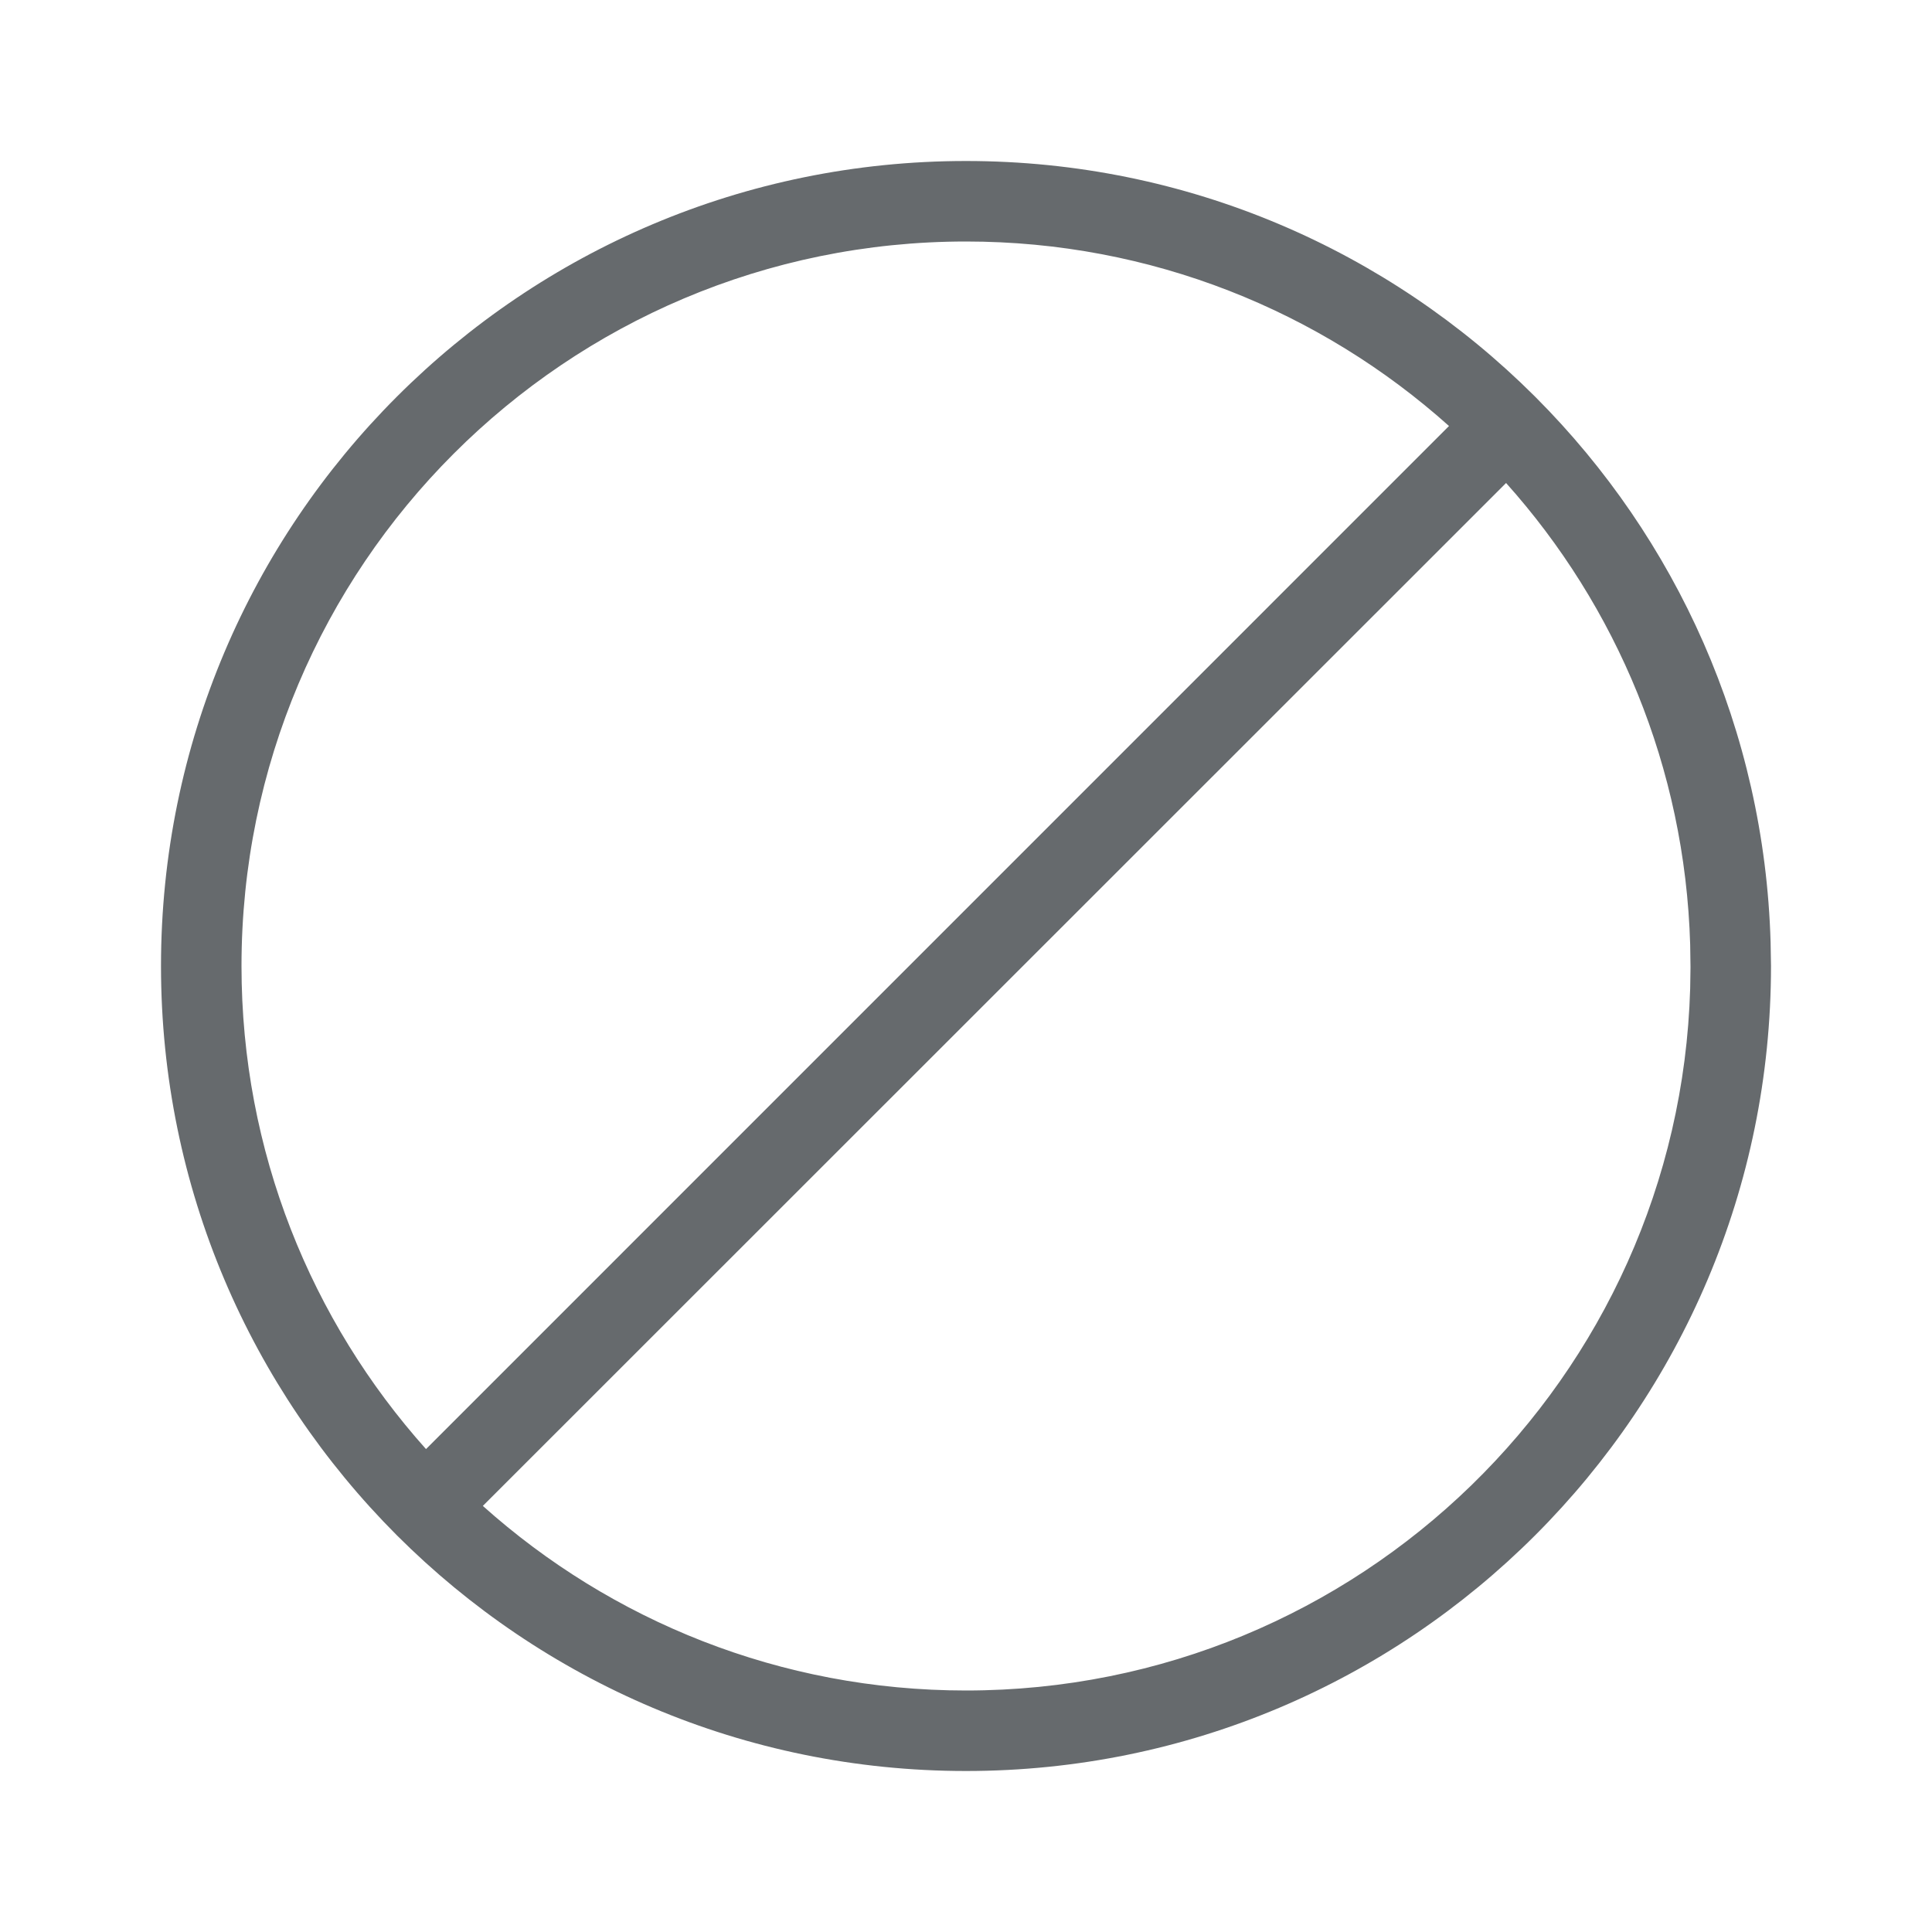 <svg xmlns="http://www.w3.org/2000/svg" width="24" height="24" viewBox="0 0 24 24">
  <path fill="#666A6D" fill-rule="evenodd" d="M12,2 C14.756,2 17.251,3.115 19.06,4.918 C19.064,4.922 19.067,4.925 19.071,4.929 L19.082,4.94 C20.821,6.684 21.919,9.066 21.995,11.705 L22,12 C22,17.523 17.523,22 12,22 C9.241,22 6.743,20.883 4.934,19.076 C4.933,19.075 4.931,19.073 4.929,19.071 C3.117,17.256 2,14.759 2,12 C2,6.477 6.477,2 12,2 Z M18.709,6 L5.998,18.707 C7.591,20.133 9.694,21 12,21 C16.882,21 20.855,17.114 20.996,12.279 L21,12.014 L20.996,11.734 C20.932,9.531 20.078,7.529 18.709,6 Z M12,3 C7.029,3 3,7.029 3,12 C3,14.305 3.867,16.408 5.292,18.001 L18,5.292 C16.407,3.866 14.303,3 12,3 Z"/>
</svg>
